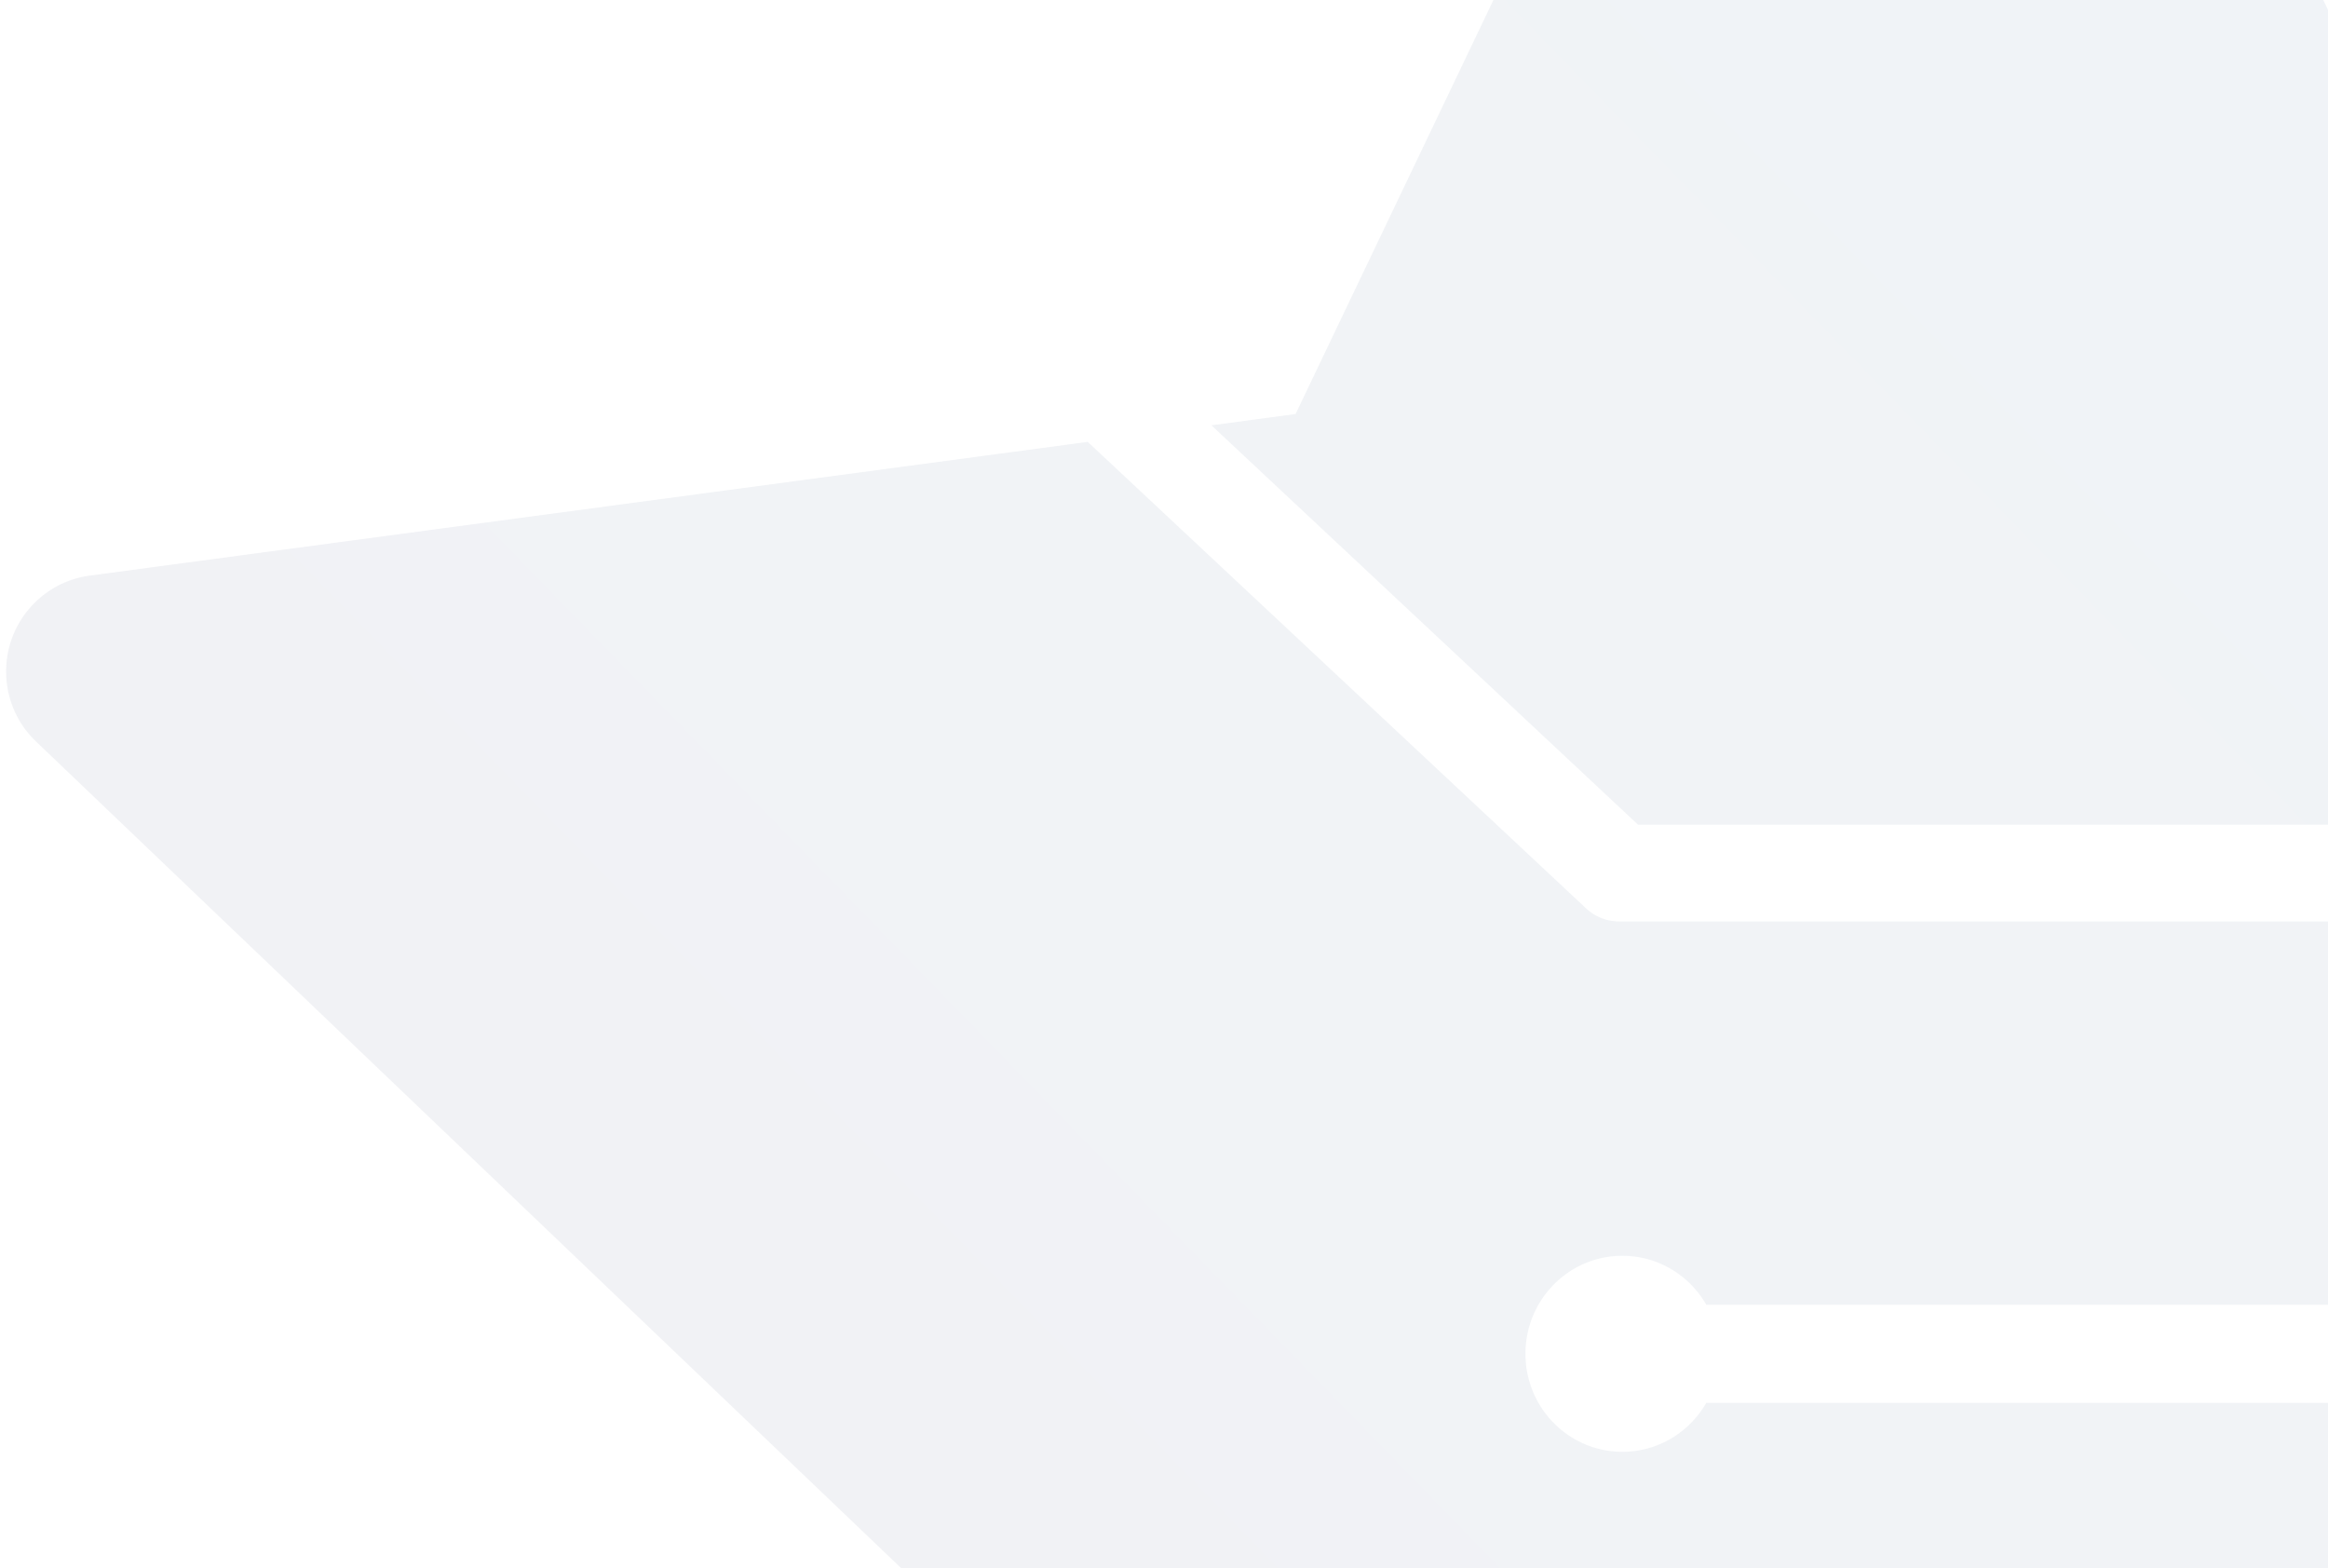 <svg xmlns="http://www.w3.org/2000/svg" width="380" height="256" viewBox="0 0 380 256">
    <defs>
        <linearGradient id="a" x1="0%" y1="95.747%" y2="4.253%">
            <stop offset="0%" stop-color="#342E54"/>
            <stop offset="100%" stop-color="#054A91"/>
        </linearGradient>
    </defs>
    <path fill="url(#a)" fill-rule="evenodd" d="M177.555 193.134l81.344 76.158a7.858 7.858 0 0 0 5.37 2.123h128.052c2.722 4.72 7.81 7.896 13.636 7.896 8.695 0 15.744-7.07 15.744-15.792s-7.049-15.792-15.744-15.792c-5.827 0-10.914 3.176-13.636 7.896H267.373l-69.634-65.194 13.737-1.841L297.303 8.97c3.758-7.865 13.16-11.185 21-7.415a15.768 15.768 0 0 1 7.393 7.415l85.826 179.618 196.818 26.376c8.618 1.155 14.67 9.1 13.52 17.744a15.81 15.81 0 0 1-4.746 9.343L473.34 379.437l15.325 83.836-86.734-48.723a7.852 7.852 0 0 0-3.846-1.006H277.906c-2.722-4.72-7.81-7.895-13.636-7.895-8.695 0-15.743 7.07-15.743 15.792s7.048 15.792 15.743 15.792c5.828 0 10.916-3.176 13.638-7.897H396.03l96.321 54.108 16.801 91.913c1.568 8.578-4.093 16.808-12.645 18.381a15.7 15.7 0 0 1-10.325-1.64l-174.684-94.71-174.684 94.71c-7.649 4.147-17.2 1.288-21.335-6.384a15.835 15.835 0 0 1-1.635-10.357l35.813-195.92L5.884 242.051c-6.295-6.015-6.537-16.011-.54-22.327a15.726 15.726 0 0 1 9.314-4.76l162.897-21.83zM278.52 334c-2.735-4.782-7.847-8-13.702-8-8.736 0-15.818 7.163-15.818 16s7.082 16 15.818 16c5.855 0 10.967-3.218 13.702-8h114.96c2.735 4.782 7.847 8 13.702 8 8.736 0 15.818-7.163 15.818-16s-7.082-16-15.818-16c-5.855 0-10.967 3.218-13.702 8H278.52z" opacity=".062" transform="translate(0 -121)"/>
</svg>
